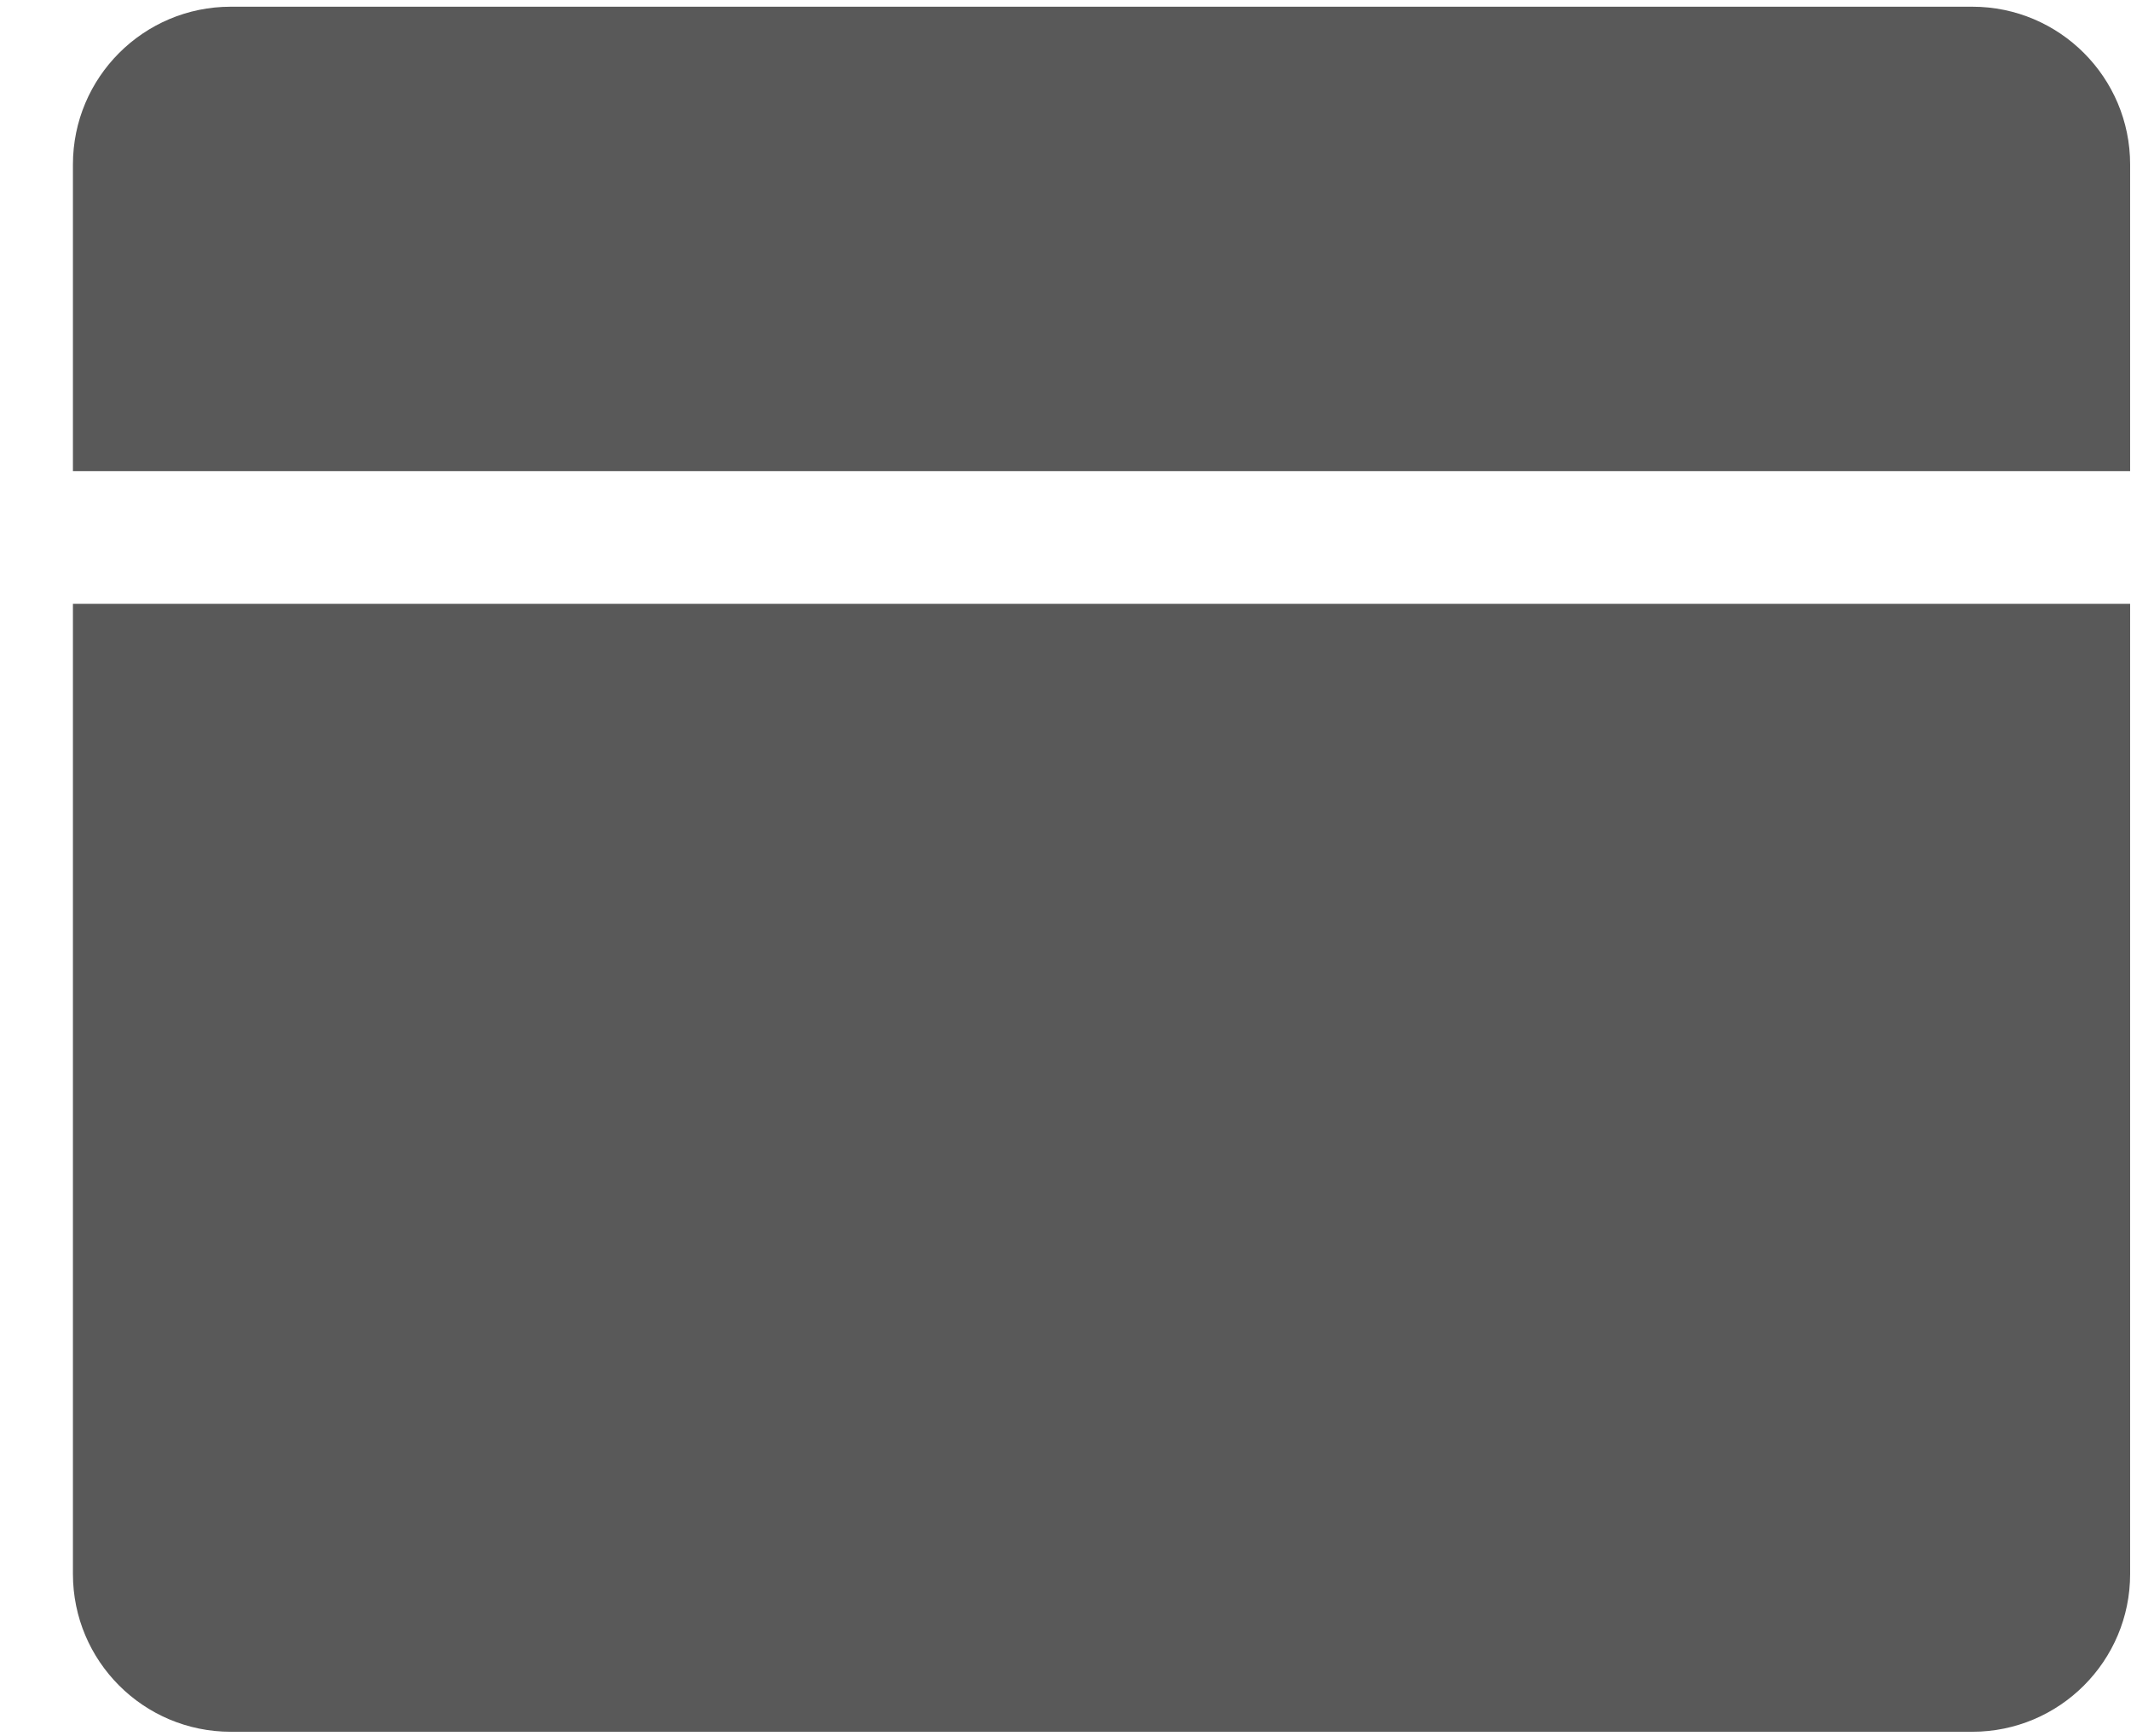 <svg width="27" height="22" viewBox="0 0 27 22" fill="none" xmlns="http://www.w3.org/2000/svg">
<path fill-rule="evenodd" clip-rule="evenodd" d="M2.924 0.085C1.819 0.085 0.924 0.981 0.924 2.085V5.971H26.989V2.085C26.989 0.981 26.093 0.085 24.989 0.085H2.924ZM26.989 7.652H0.924V19.946C0.924 21.051 1.819 21.946 2.924 21.946H24.989C26.093 21.946 26.989 21.051 26.989 19.946V7.652Z" fill="#595959"/>
</svg>
